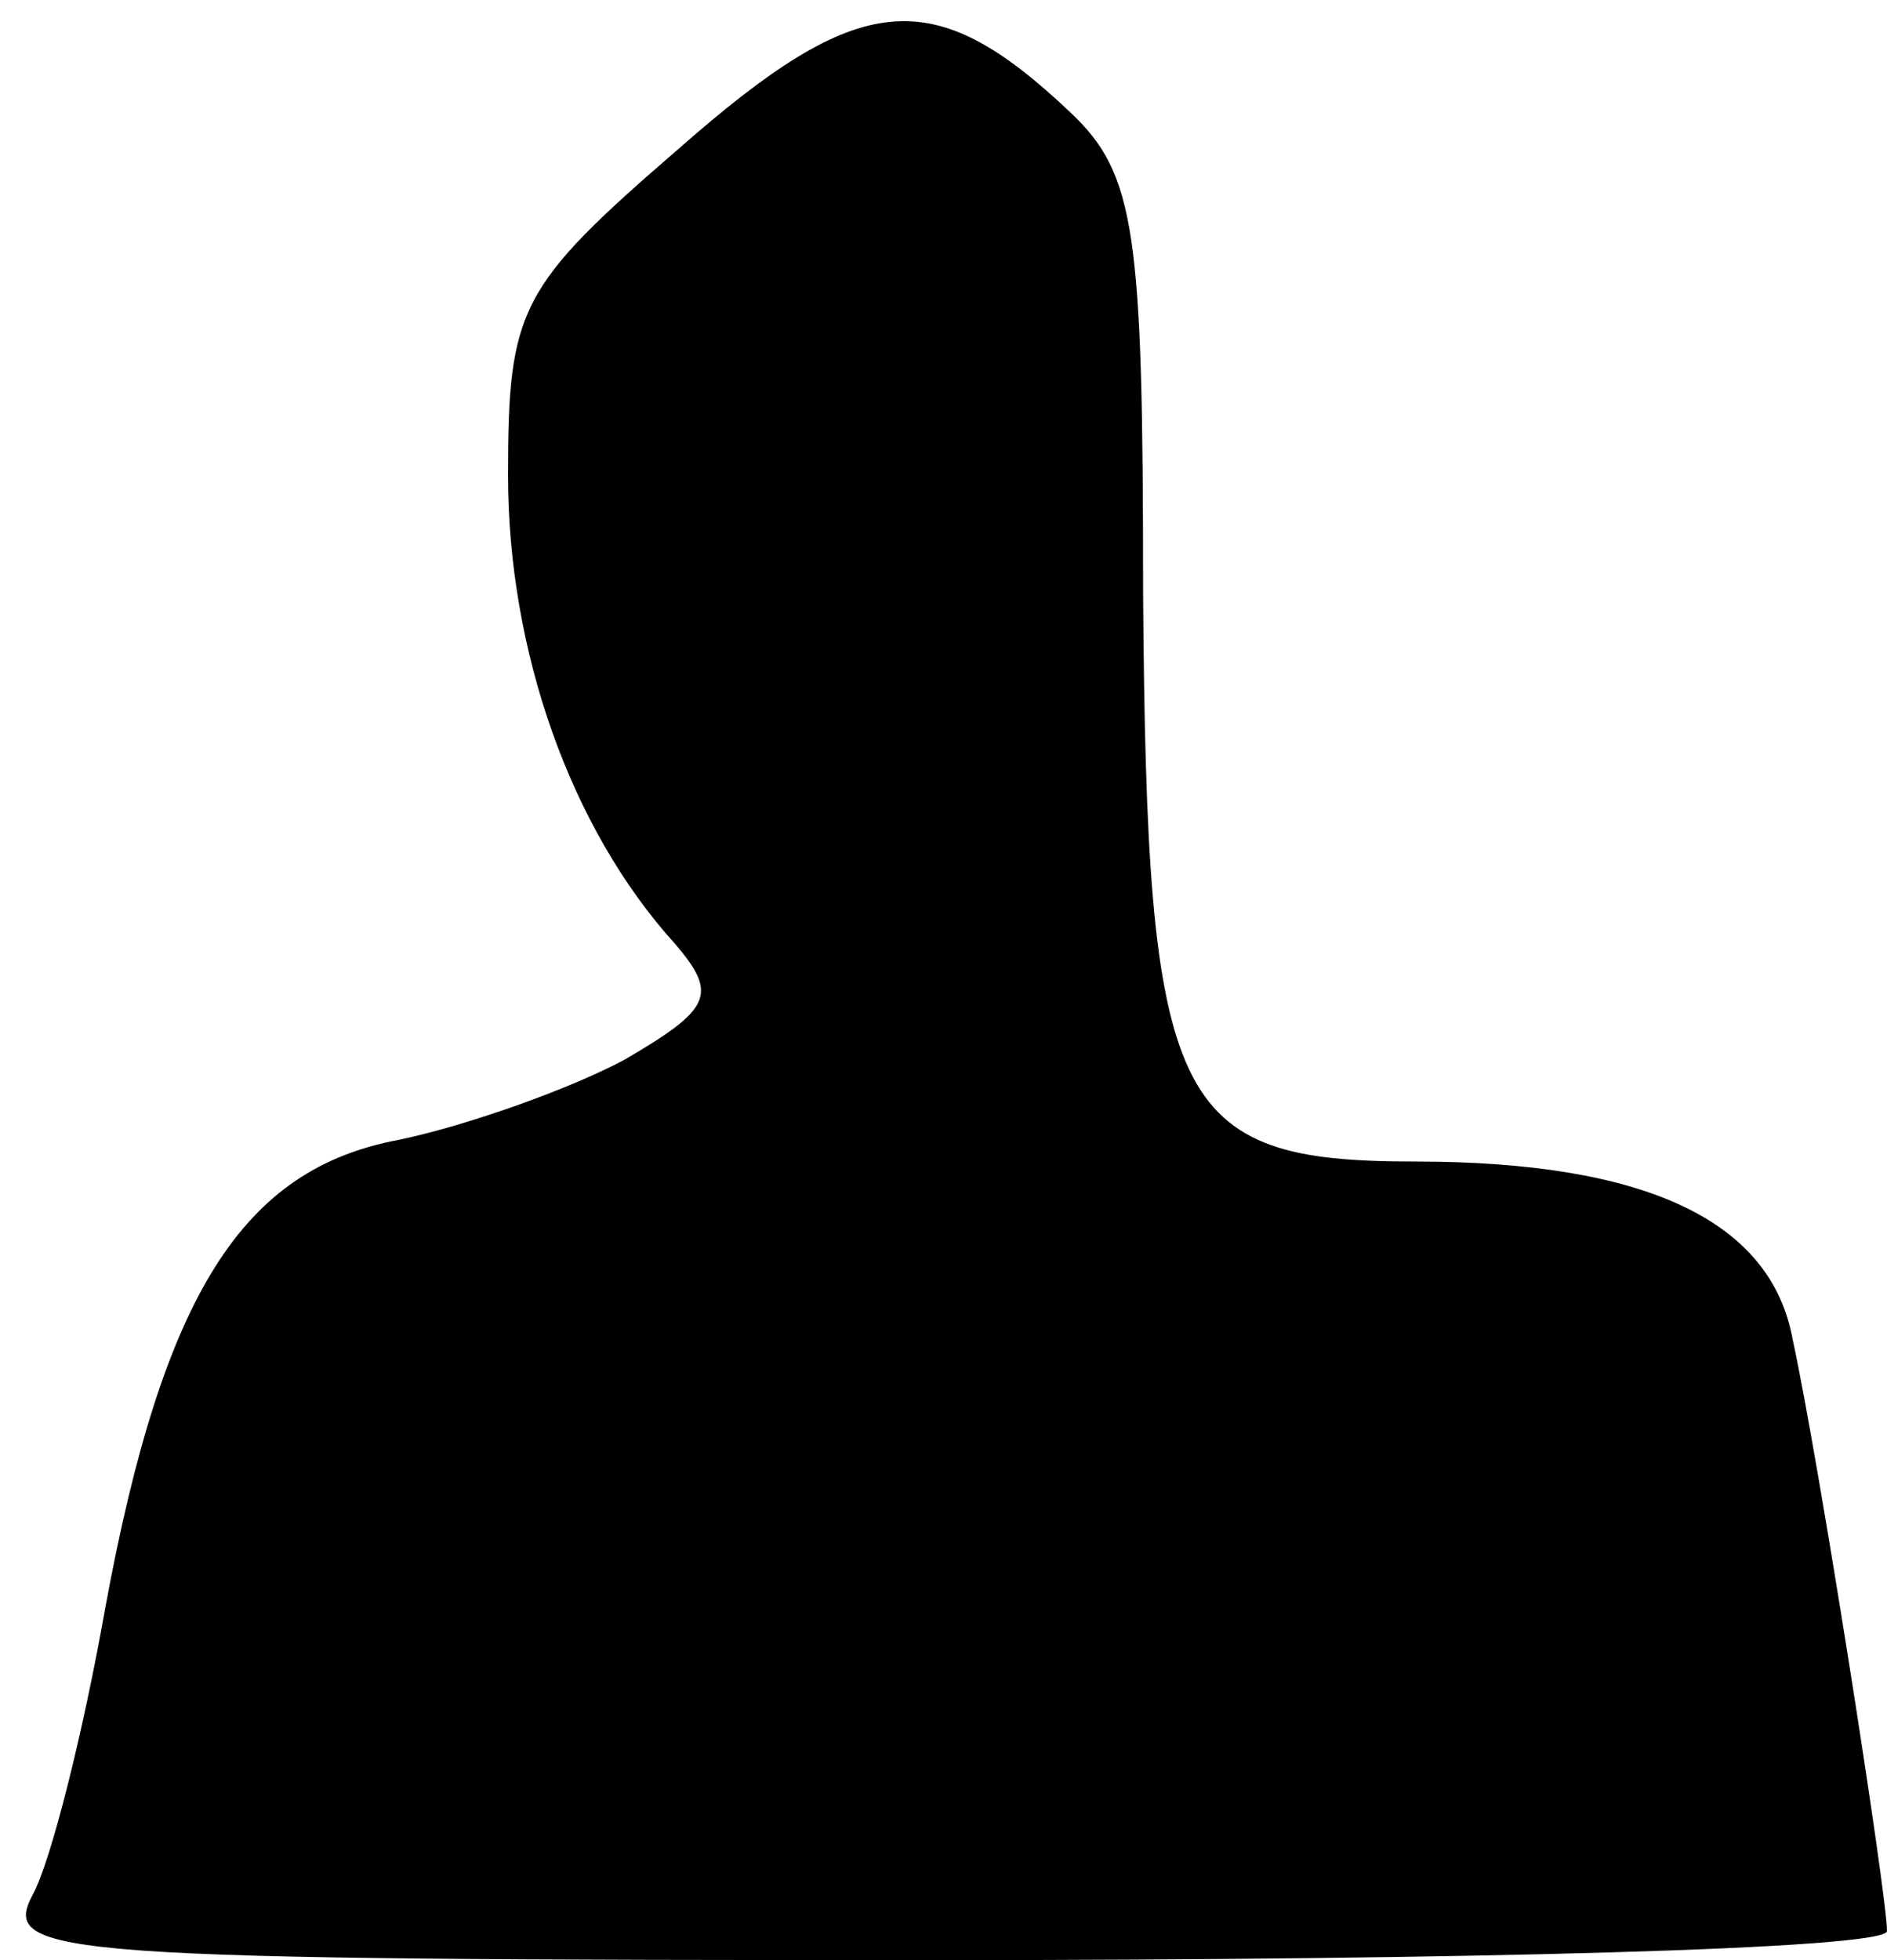 <?xml version="1.0" standalone="no"?>
<!DOCTYPE svg PUBLIC "-//W3C//DTD SVG 20010904//EN"
 "http://www.w3.org/TR/2001/REC-SVG-20010904/DTD/svg10.dtd">
<svg version="1.0" xmlns="http://www.w3.org/2000/svg"
 width="52pt" height="54pt" viewBox="0 0 52 54"
 preserveAspectRatio="xMidYMid meet">
<g transform="translate(0,54) scale(0.1,-0.1)"
fill="#000000" stroke="none">
<path fill="#000000" stroke="none" d="M187 499 c-44 -38 -47 -44 -47 -90 0
-48 17 -97 46 -129 12 -14 10 -18 -14 -32 -15 -8 -43 -18 -62 -22 -43 -8 -65
-42 -81 -129 -6 -34 -15 -70 -20 -79 -9 -17 6 -18 251 -18 143 0 260 3 260 8
0 10 -19 131 -26 163 -6 33 -41 49 -104 49 -67 0 -74 15 -75 157 0 99 -2 115
-20 132 -38 36 -58 34 -108 -10z"/>
</g>
</svg>
